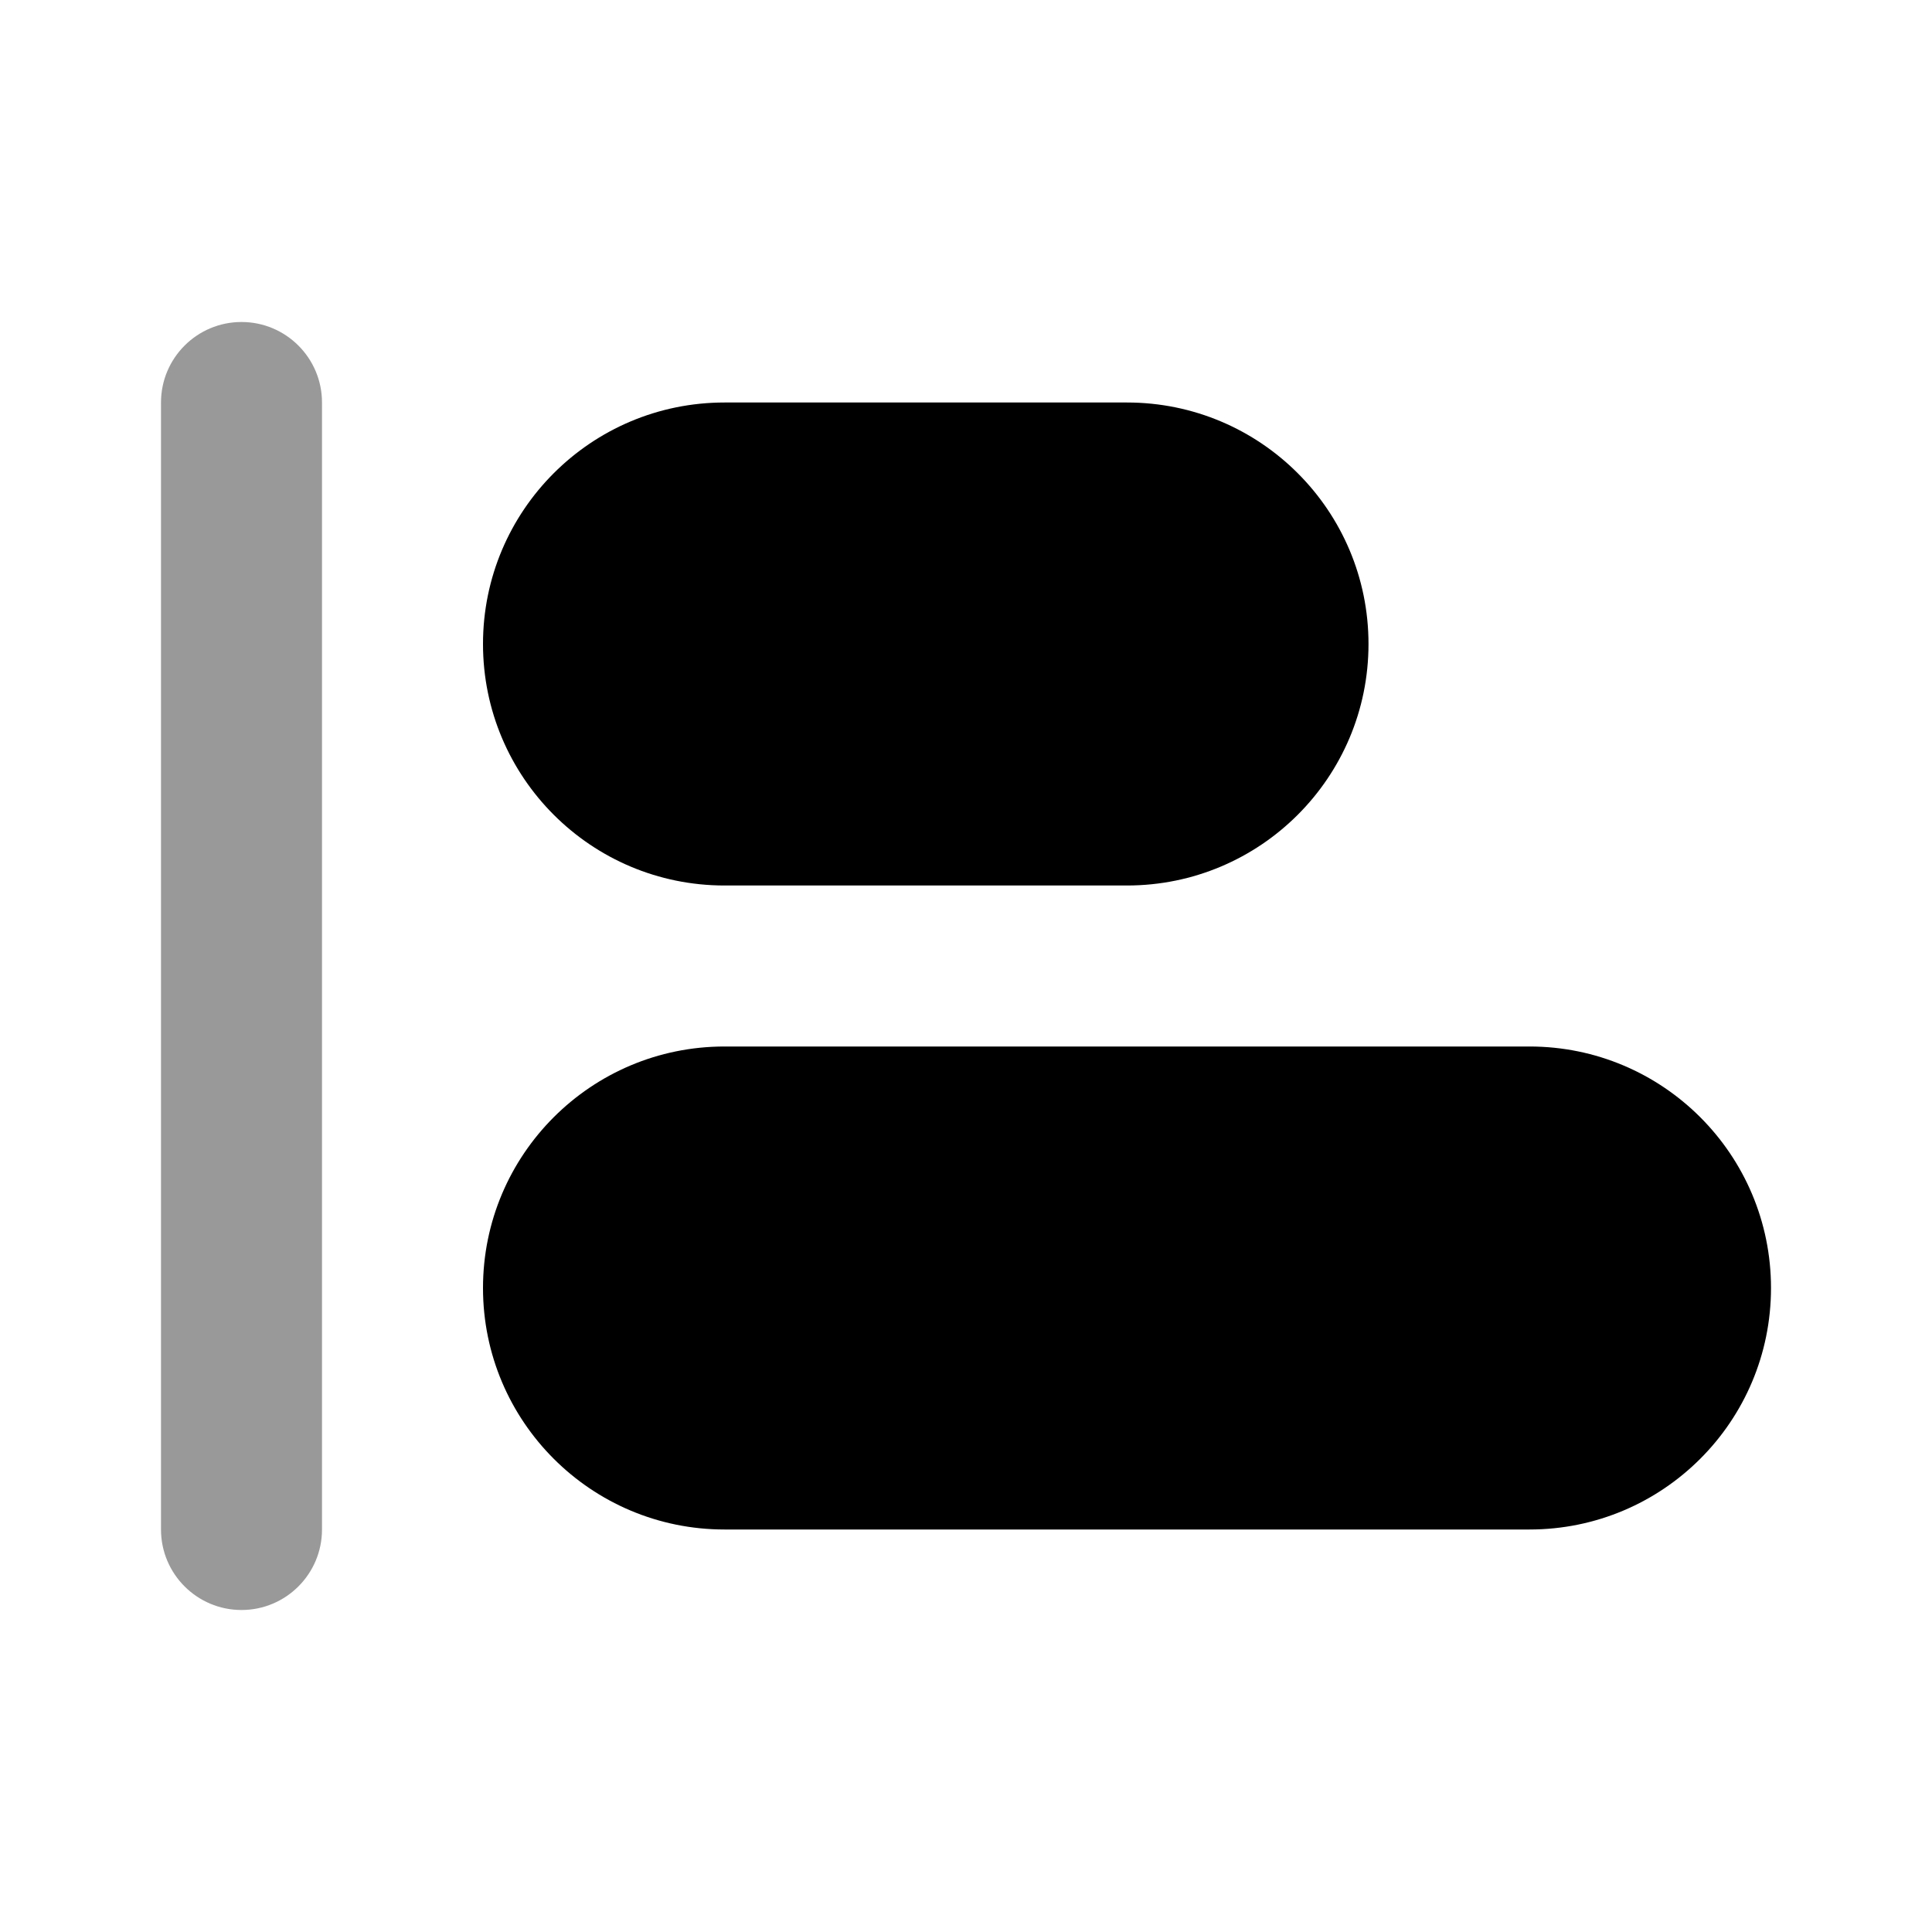 <svg width="24" height="24" viewBox="0 0 24 24" fill="none" xmlns="http://www.w3.org/2000/svg">
<path d="M3 20C3.552 20 4 19.552 4 19L4 5C4 4.448 3.552 4 3 4C2.448 4 2 4.448 2 5L2 19C2 19.552 2.448 20 3 20Z" fill="black" fill-opacity="0.4"/>
<path fill-rule="evenodd" clip-rule="evenodd" d="M22 16C22 17.657 20.657 19 19 19H9C7.343 19 6 17.657 6 16C6 14.343 7.343 13 9 13H19C20.657 13 22 14.343 22 16ZM17 8C17 9.657 15.657 11 14 11H9C7.343 11 6 9.657 6 8C6 6.343 7.343 5 9 5H14C15.657 5 17 6.343 17 8Z" fill="black"/>
</svg>
